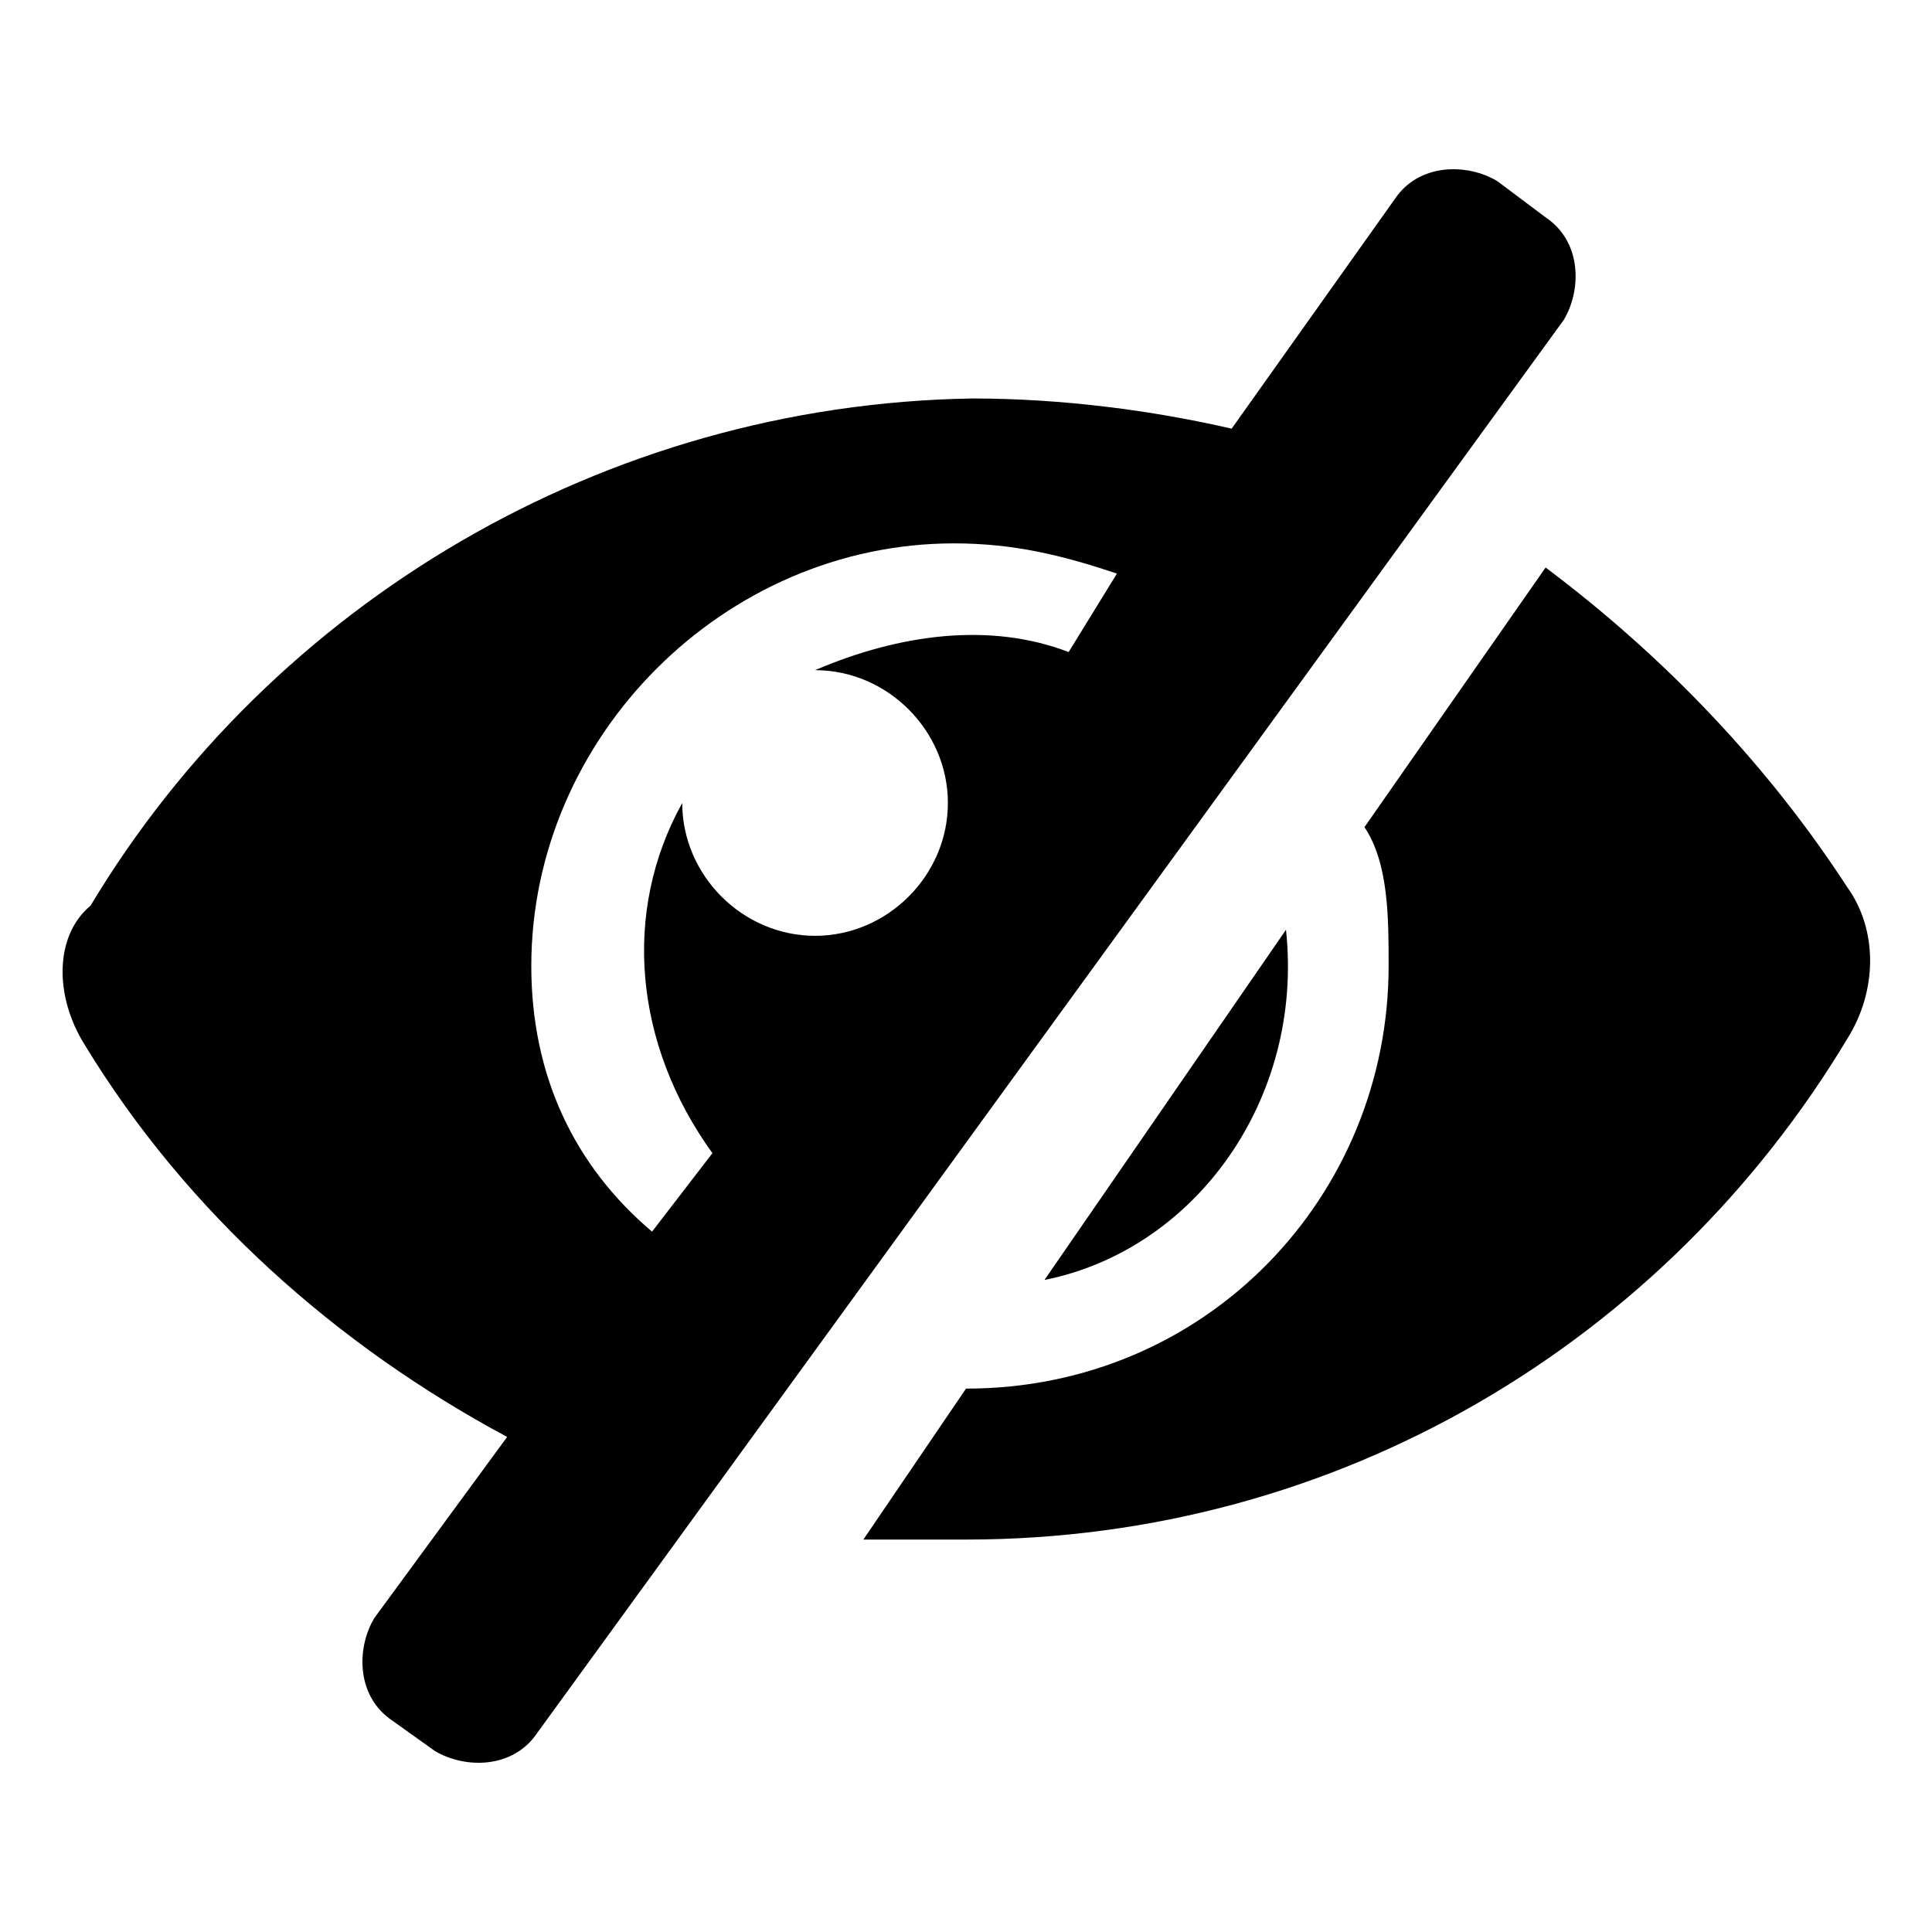 <?xml version="1.0" encoding="utf-8"?>
<!-- Generator: Adobe Illustrator 23.1.1, SVG Export Plug-In . SVG Version: 6.00 Build 0)  -->
<svg version="1.1" id="eye" xmlns="http://www.w3.org/2000/svg" xmlns:xlink="http://www.w3.org/1999/xlink" x="0px" y="0px"
	 viewBox="0 0 32 32" style="enable-background:new 0 0 32 32;" xml:space="preserve">
<g>
	<g>
		<path class="rightHalf" d="M16,23l-1.7,2.5c0.5,0,1.2,0,1.7,0c6.2,0,11.6-3.3,14.6-8.3c0.5-0.8,0.5-1.8,0-2.5c-1.3-2-3-3.8-5-5.3l-3,4.3
			C23,14.3,23,15.2,23,16C23,19.8,20,23,16,23z"/>
		<path class="st0" d="M17.3,21.2l4-5.8C21.6,18.2,19.8,20.7,17.3,21.2z"/>
	</g>
	<path class="leftHalf" d="M1.4,17.3c1.7,2.8,4.2,5,7,6.5l0,0l-2.2,3c-0.3,0.5-0.3,1.3,0.3,1.7L7.2,29c0.5,0.3,1.3,0.3,1.7-0.3l17-23.4
		c0.3-0.5,0.3-1.3-0.3-1.7L24.8,3c-0.5-0.3-1.3-0.3-1.7,0.3l-2.7,3.8c-1.3-0.3-2.8-0.5-4.3-0.5C10,6.7,4.5,10,1.5,15
		C0.9,15.5,0.9,16.5,1.4,17.3L1.4,17.3z M8.8,16c0-3.8,3.2-7,7-7c1,0,1.8,0.2,2.7,0.5l-0.8,1.3c-1.3-0.5-2.8-0.3-4.2,0.3l0,0
		c1.2,0,2.2,1,2.2,2.2s-1,2.2-2.2,2.2s-2.2-1-2.2-2.2l0,0c-1,1.8-0.8,4,0.5,5.8l0,0l-1,1.3C9.5,19.3,8.8,17.8,8.8,16z"/>
</g>
</svg>
